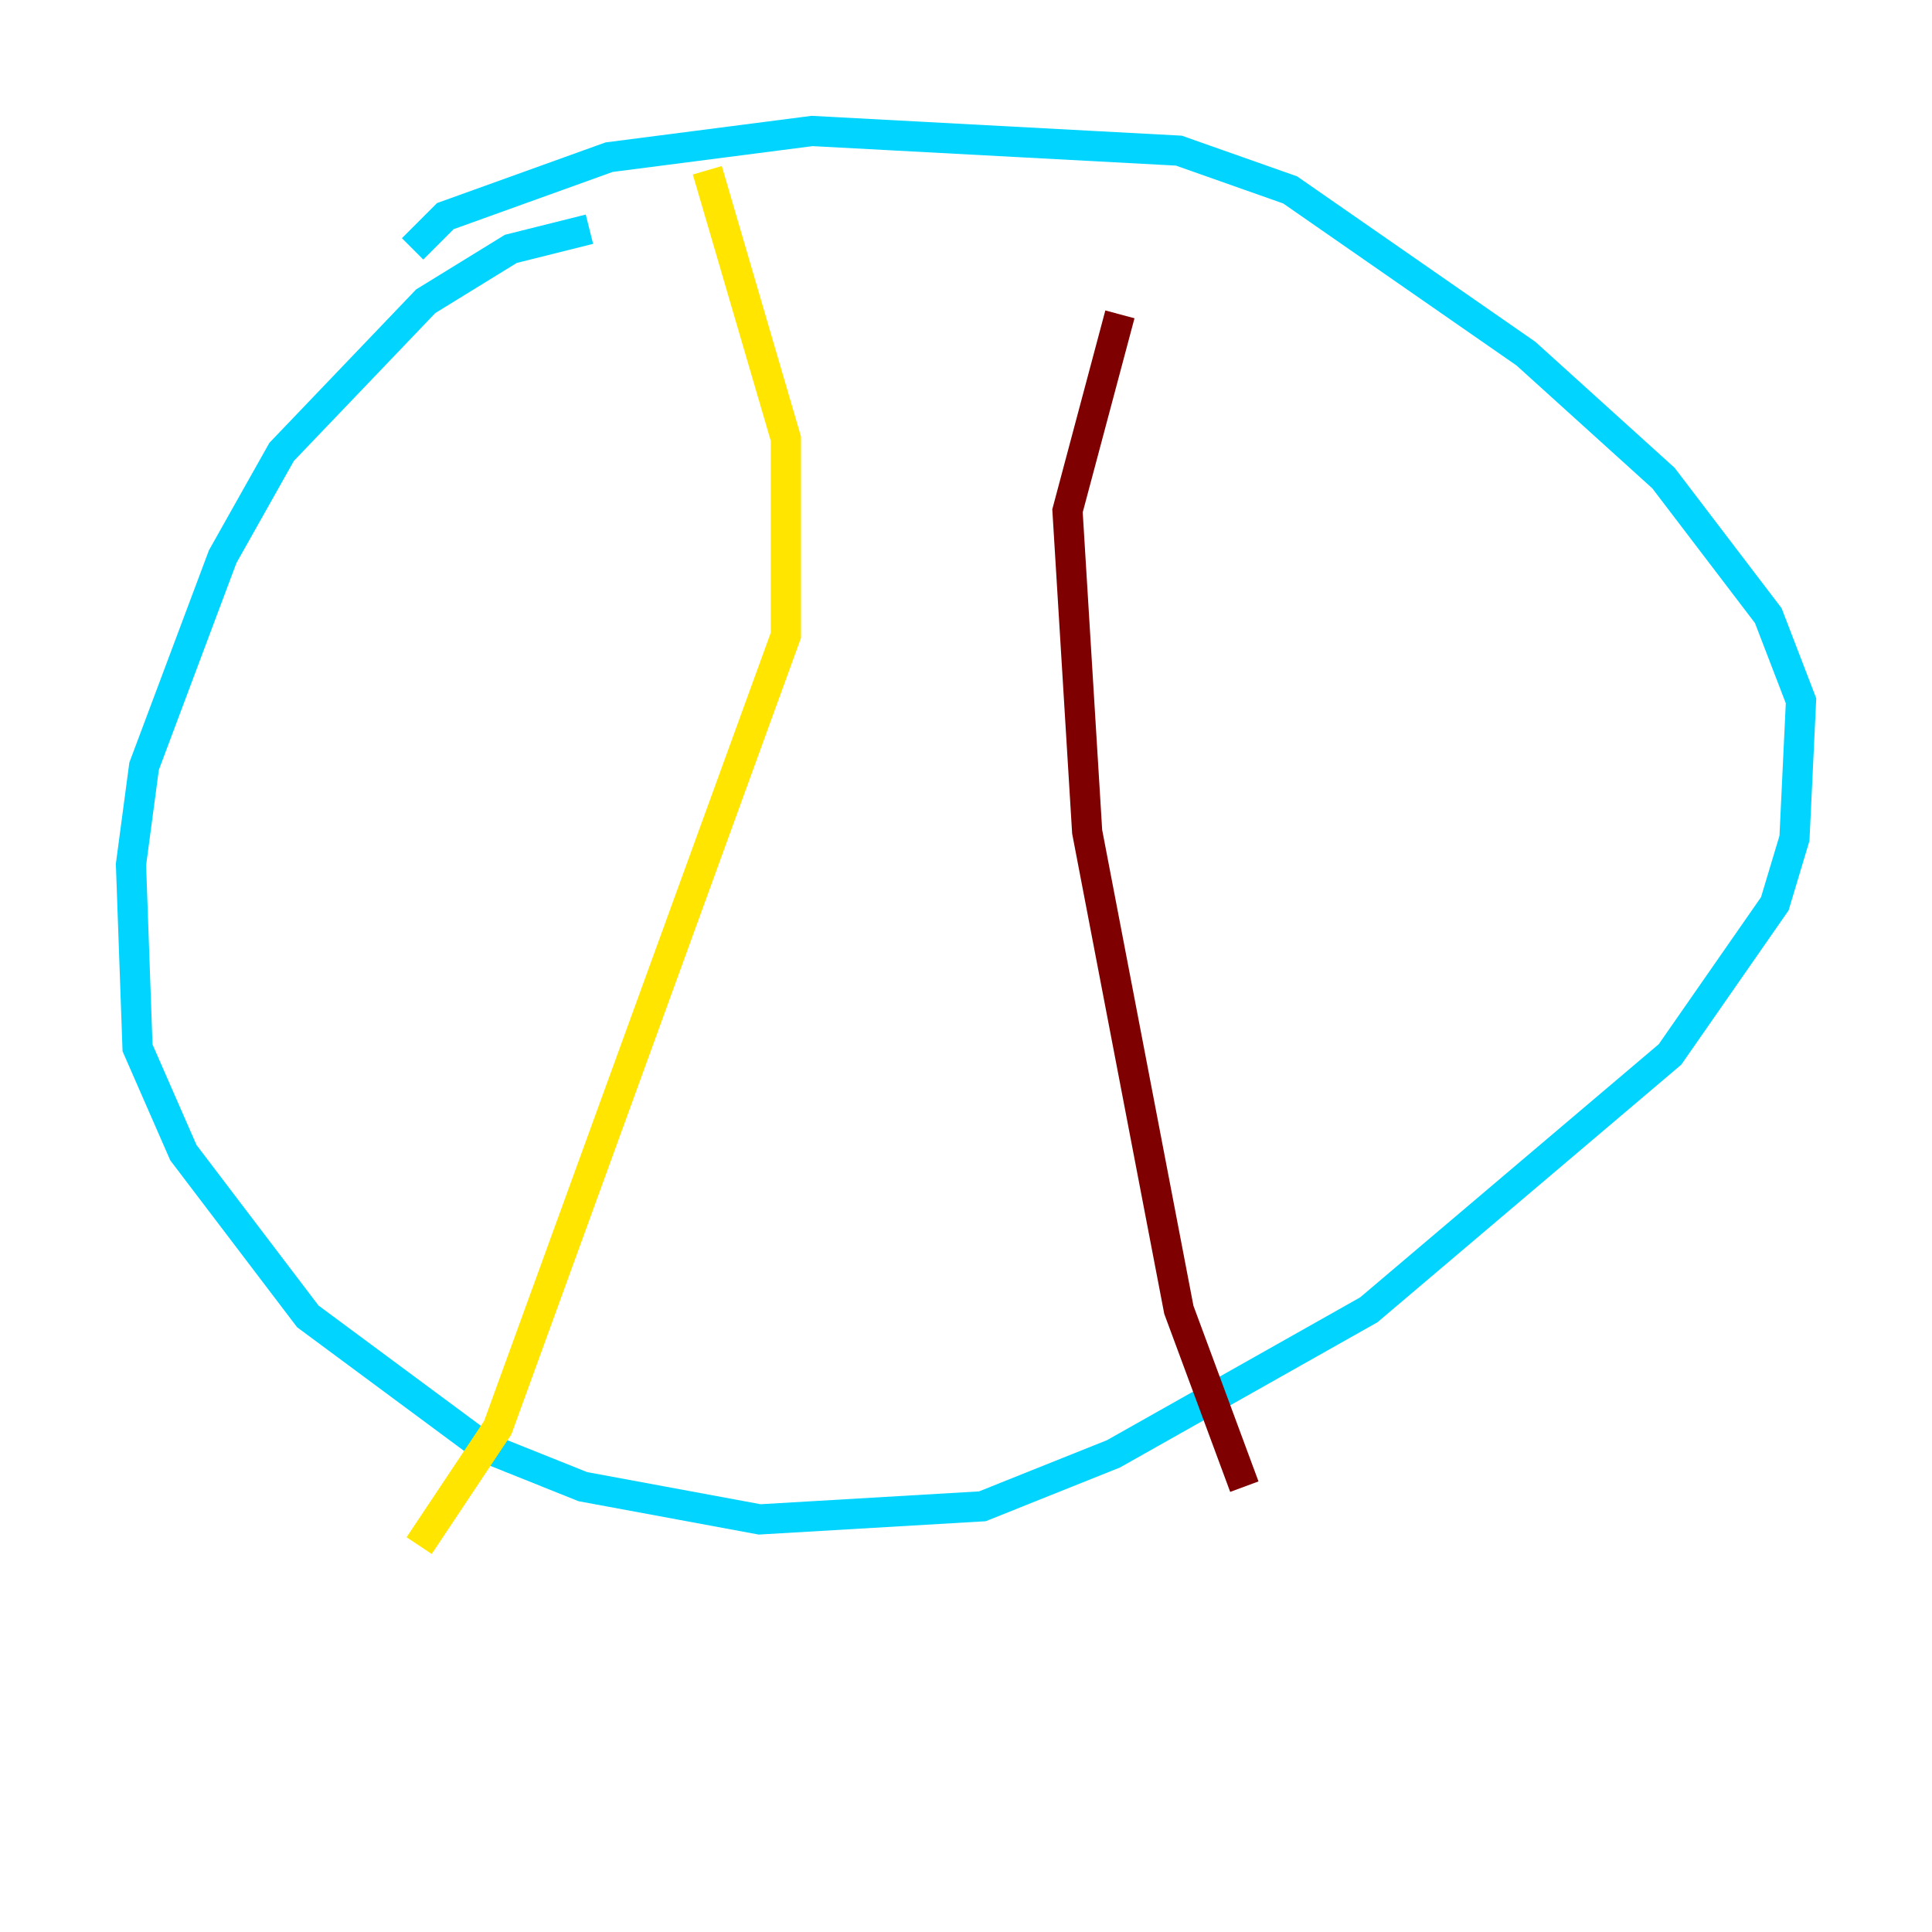 <?xml version="1.0" encoding="utf-8" ?>
<svg baseProfile="tiny" height="128" version="1.2" viewBox="0,0,128,128" width="128" xmlns="http://www.w3.org/2000/svg" xmlns:ev="http://www.w3.org/2001/xml-events" xmlns:xlink="http://www.w3.org/1999/xlink"><defs /><polyline fill="none" points="56.841,101.966 56.841,101.966" stroke="#00007f" stroke-width="2" /><polyline fill="none" points="39.051,15.186 33.844,16.488 28.203,19.959 18.658,29.939 14.752,36.881 9.546,50.766 8.678,57.275 9.112,69.424 12.149,76.366 20.393,87.214 32.108,95.891 38.617,98.495 50.332,100.664 65.085,99.797 73.763,96.325 90.685,86.78 110.644,69.858 117.586,59.878 118.888,55.539 119.322,46.427 117.153,40.786 110.21,31.675 101.098,23.43 85.478,12.583 78.102,9.98 53.803,8.678 40.352,10.414 29.505,14.319 27.336,16.488" stroke="#00d4ff" stroke-width="2" /><polyline fill="none" points="46.861,11.281 52.068,29.071 52.068,42.088 32.976,94.59 27.77,102.4" stroke="#ffe500" stroke-width="2" /><polyline fill="none" points="74.197,20.827 70.725,33.844 72.027,55.105 78.102,86.78 82.441,98.495" stroke="#7f0000" stroke-width="2" /></svg>